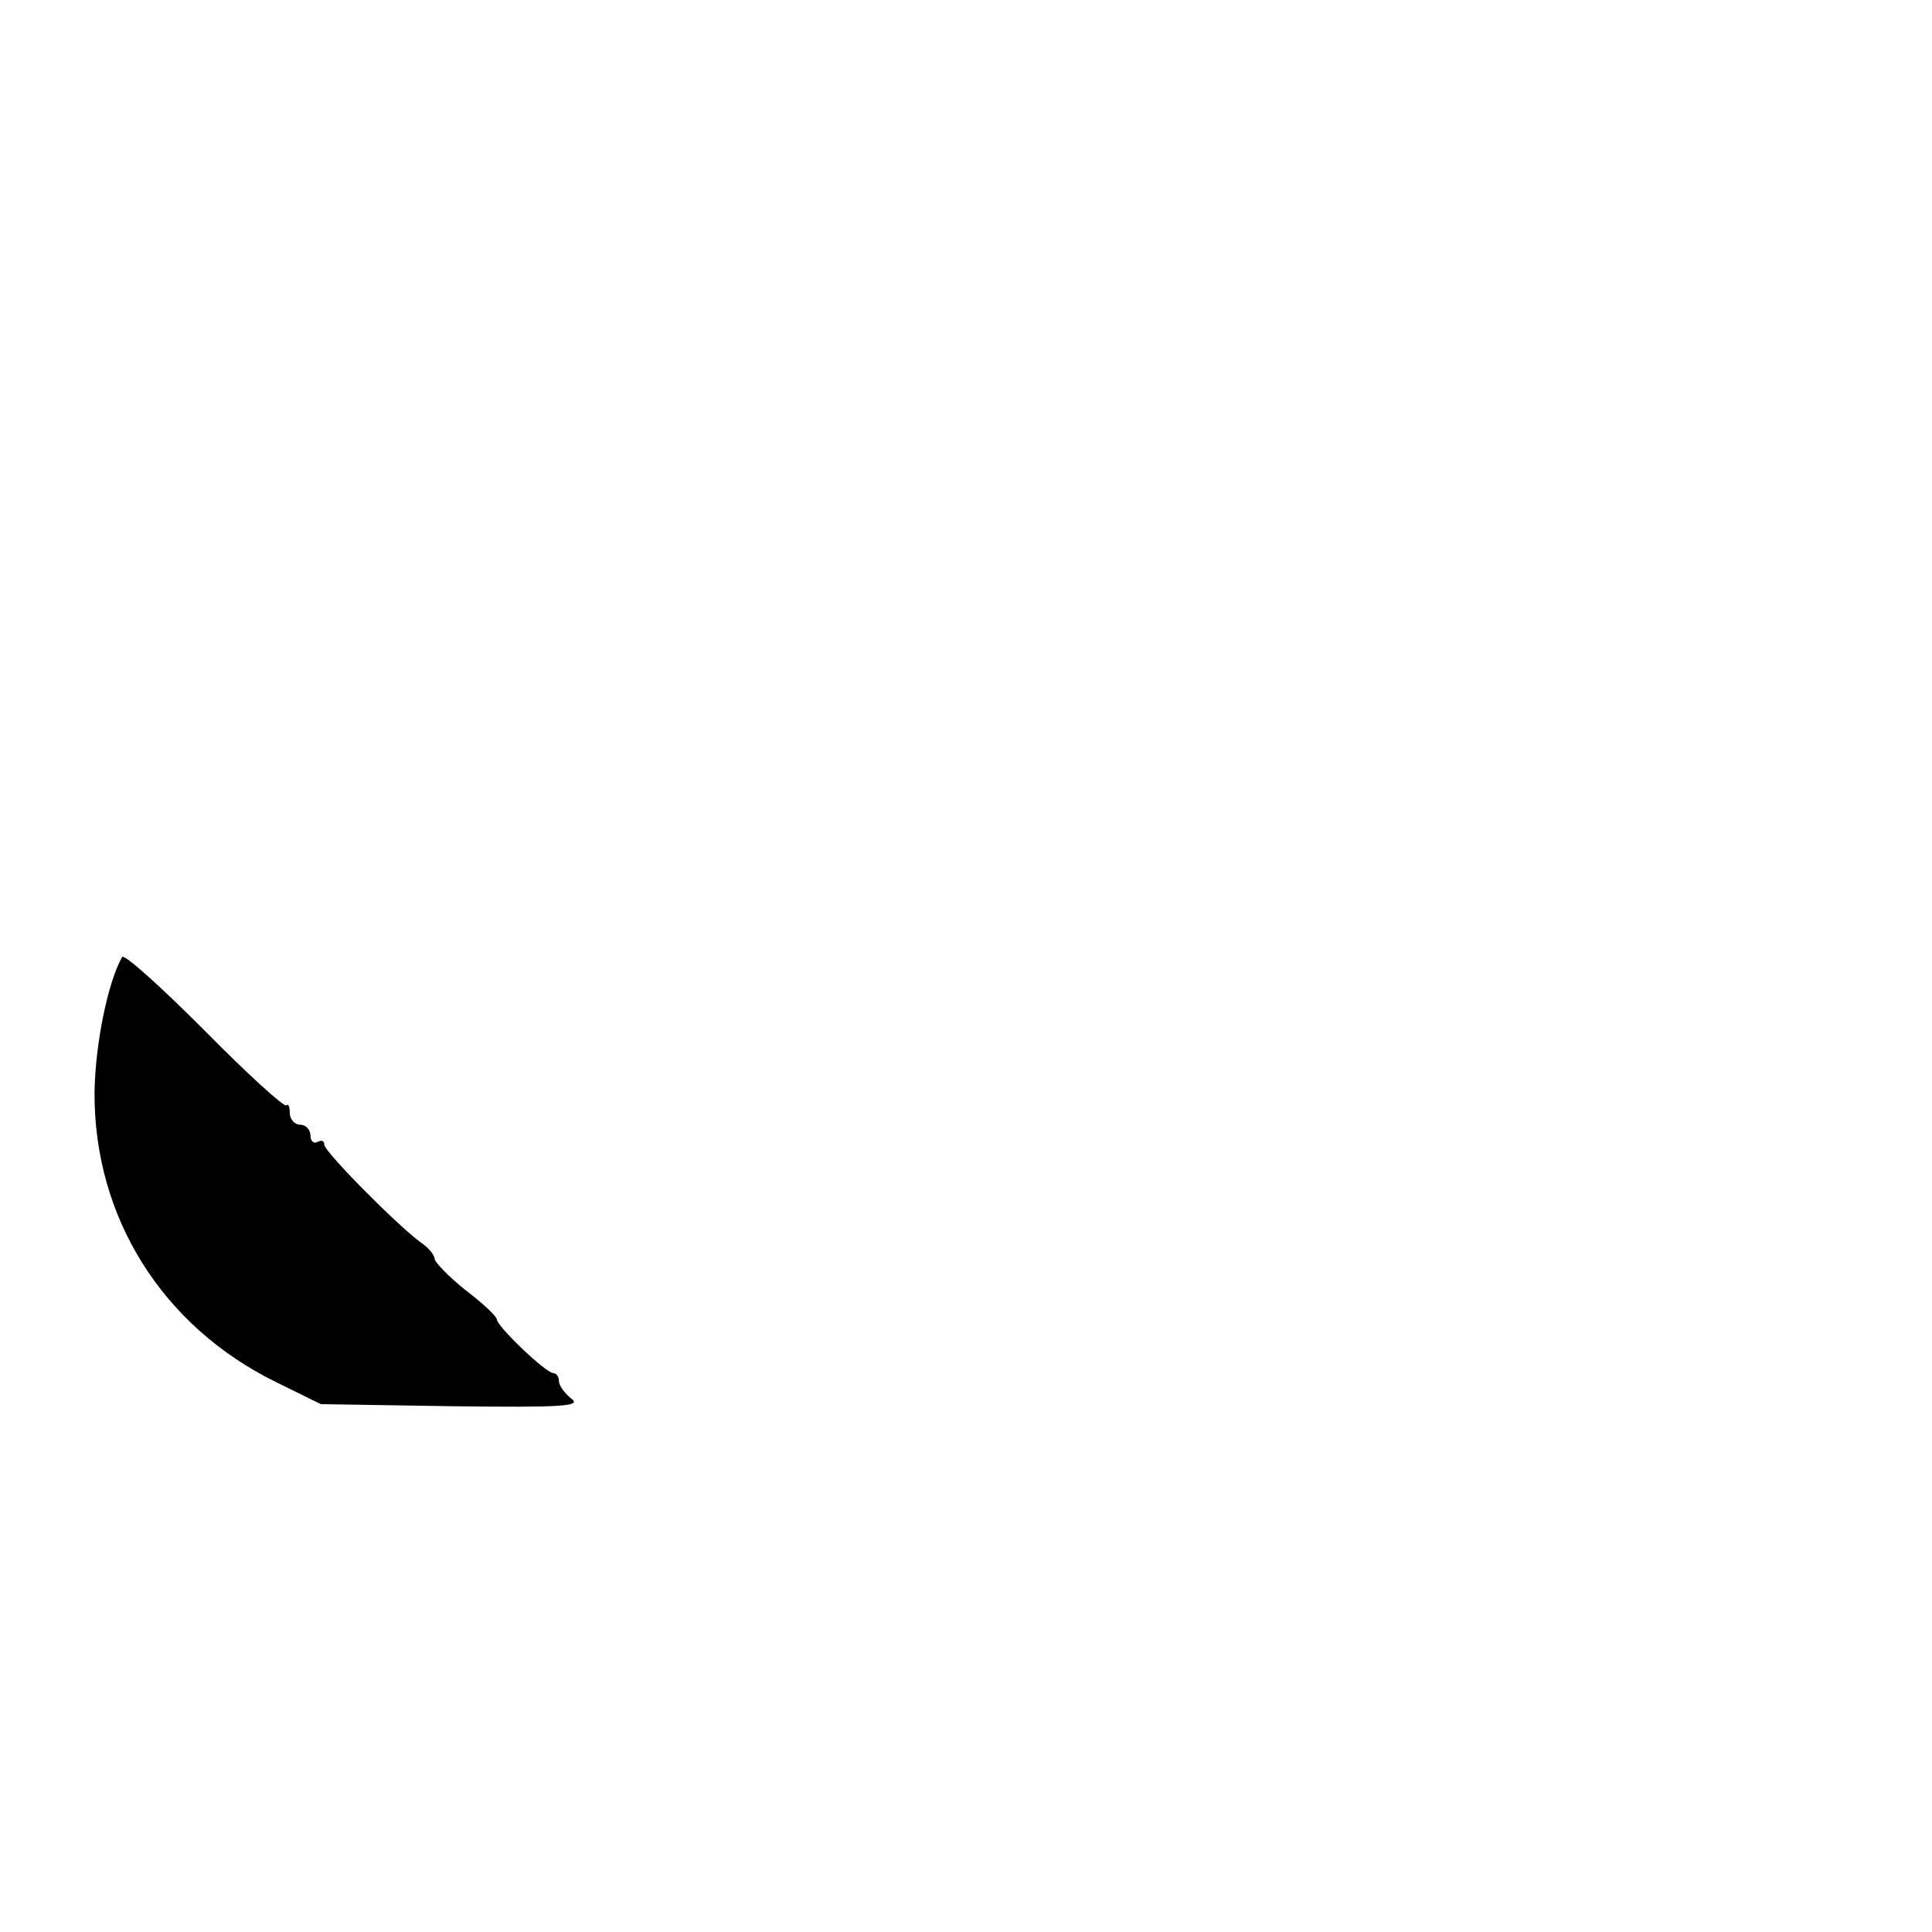 <?xml version="1.0" standalone="no"?>
<!DOCTYPE svg PUBLIC "-//W3C//DTD SVG 20010904//EN"
 "http://www.w3.org/TR/2001/REC-SVG-20010904/DTD/svg10.dtd">
<svg version="1.0" xmlns="http://www.w3.org/2000/svg"
 width="280pt" height="280pt" viewBox="0 0 280 280"
 preserveAspectRatio="xMidYMid meet">

<g transform="translate(0,280) scale(0.1,-0.1)"
fill="#000000" stroke="none">
<path d="M177 1413 c-21 -37 -39 -127 -40 -196 -1 -181 98 -339 263 -420 l65
-32 190 -3 c163 -2 188 0 173 11 -10 8 -18 19 -18 26 0 6 -4 11 -8 11 -11 0
-82 68 -82 78 0 4 -20 23 -45 42 -24 19 -44 40 -45 45 0 6 -9 17 -21 25 -34
25 -139 131 -139 141 0 6 -4 7 -10 4 -5 -3 -10 1 -10 9 0 9 -7 16 -15 16 -8 0
-15 8 -15 17 0 9 -2 14 -5 11 -3 -3 -57 46 -119 109 -63 63 -116 111 -119 106z"/>
</g>
</svg>
